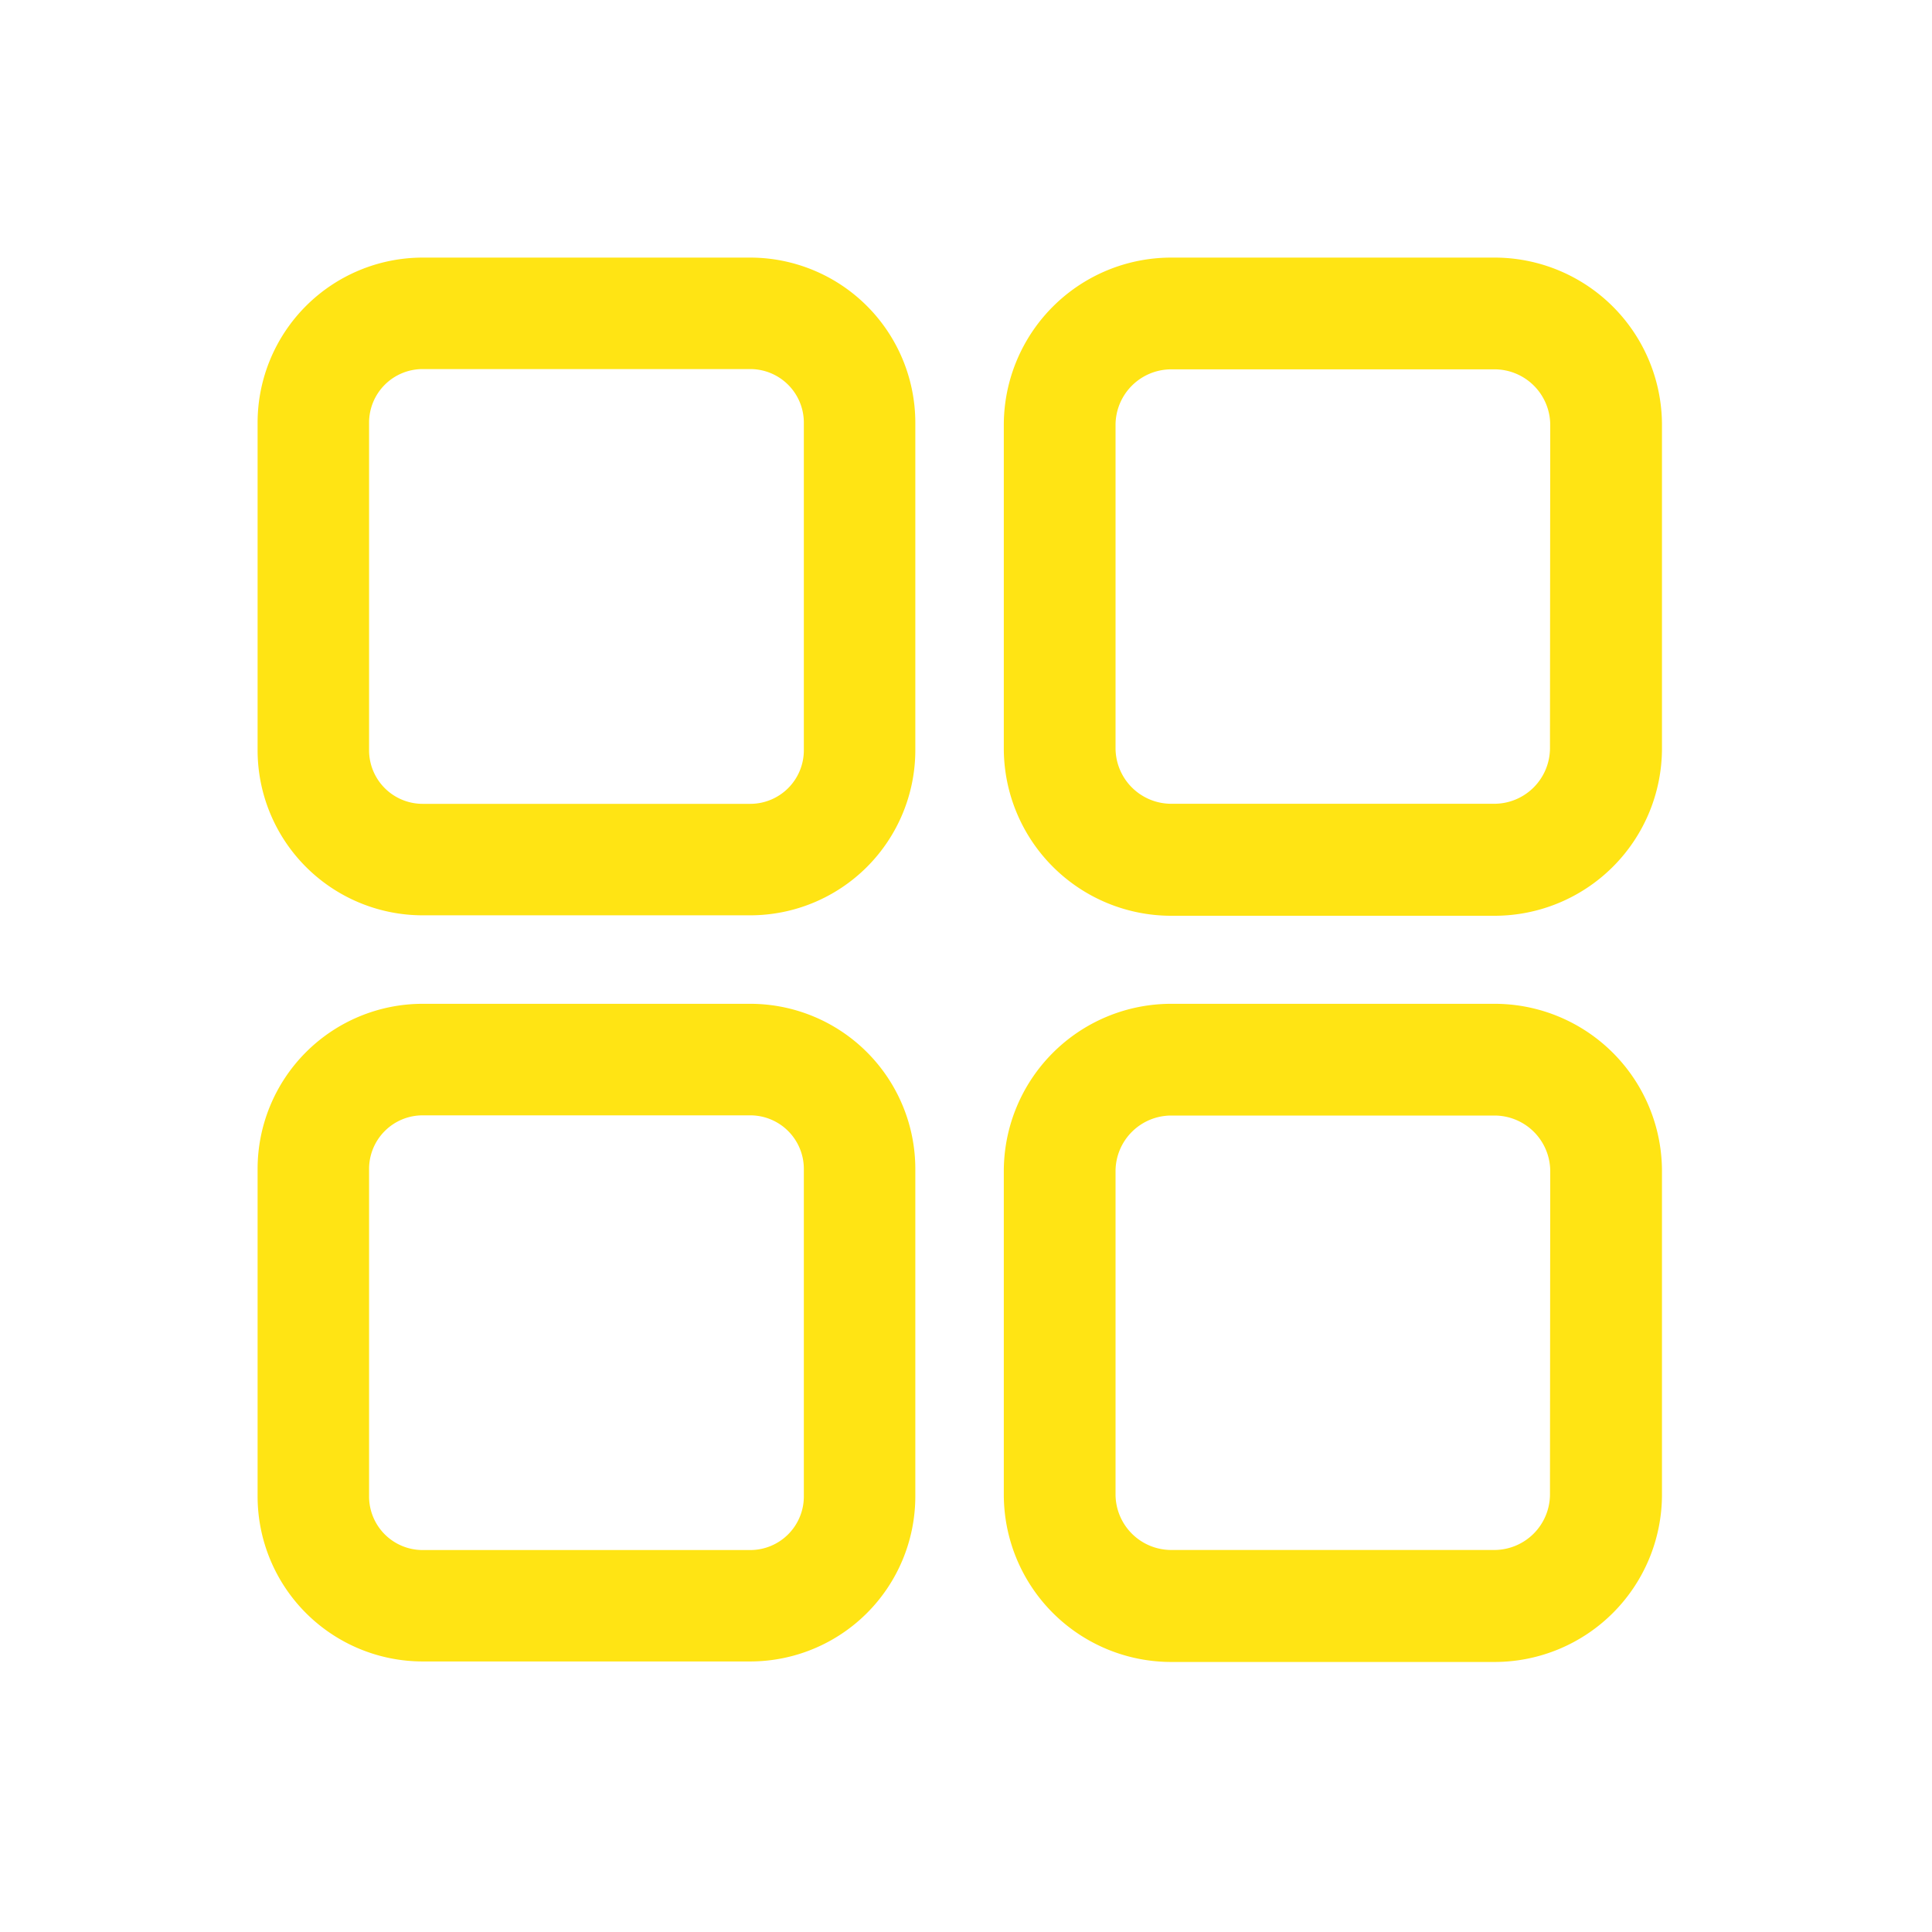 <svg xmlns="http://www.w3.org/2000/svg" width="30" height="30" viewBox="0 0 30 30">
  <g id="menu_mais_selected" transform="translate(-1132 -205)">
    <g id="menu_mais" transform="translate(1136 209)">
      <g id="Group_12024" data-name="Group 12024">
        <g id="Group_12023" data-name="Group 12023">
          <path id="Path_6005" data-name="Path 6005" d="M7.651,0H2.562A2.565,2.565,0,0,0,0,2.562V7.651a2.565,2.565,0,0,0,2.562,2.562H7.651a2.565,2.565,0,0,0,2.562-2.562V2.562A2.565,2.565,0,0,0,7.651,0Zm.831,7.651a.832.832,0,0,1-.831.831H2.562a.832.832,0,0,1-.831-.831V2.562a.832.832,0,0,1,.831-.831H7.651a.832.832,0,0,1,.831.831Z" fill="#ffe414"/>
        </g>
      </g>
      <g id="Group_12026" data-name="Group 12026" transform="translate(11.587)">
        <g id="Group_12025" data-name="Group 12025">
          <path id="Path_6006" data-name="Path 6006" d="M283.616,0H278.6A2.6,2.6,0,0,0,276,2.6v5.02a2.6,2.6,0,0,0,2.6,2.6h5.02a2.6,2.6,0,0,0,2.6-2.6V2.6A2.6,2.6,0,0,0,283.616,0Zm.865,7.616a.866.866,0,0,1-.865.865H278.6a.866.866,0,0,1-.865-.865V2.6a.866.866,0,0,1,.865-.865h5.02a.866.866,0,0,1,.865.865Z" transform="translate(-276)" fill="#ffe414"/>
        </g>
      </g>
      <g id="Group_12028" data-name="Group 12028" transform="translate(0 11.587)">
        <g id="Group_12027" data-name="Group 12027">
          <path id="Path_6007" data-name="Path 6007" d="M7.651,276H2.562A2.565,2.565,0,0,0,0,278.562v5.088a2.565,2.565,0,0,0,2.562,2.562H7.651a2.565,2.565,0,0,0,2.562-2.562v-5.088A2.565,2.565,0,0,0,7.651,276Zm.831,7.651a.832.832,0,0,1-.831.831H2.562a.832.832,0,0,1-.831-.831v-5.088a.832.832,0,0,1,.831-.831H7.651a.832.832,0,0,1,.831.831Z" transform="translate(0 -276)" fill="#ffe414"/>
        </g>
      </g>
      <g id="Group_12030" data-name="Group 12030" transform="translate(11.587 11.587)">
        <g id="Group_12029" data-name="Group 12029">
          <path id="Path_6008" data-name="Path 6008" d="M283.616,276H278.6a2.6,2.6,0,0,0-2.6,2.6v5.02a2.6,2.6,0,0,0,2.6,2.6h5.02a2.6,2.6,0,0,0,2.6-2.6V278.6A2.6,2.6,0,0,0,283.616,276Zm.865,7.616a.866.866,0,0,1-.865.865H278.6a.866.866,0,0,1-.865-.865V278.6a.866.866,0,0,1,.865-.865h5.02a.866.866,0,0,1,.865.865Z" transform="translate(-276 -276)" fill="#ffe414"/>
        </g>
      </g>
    </g>
    <rect id="Rectangle_8401" data-name="Rectangle 8401" width="30" height="30" transform="translate(1132 205)" fill="none"/>
  </g>
</svg>
